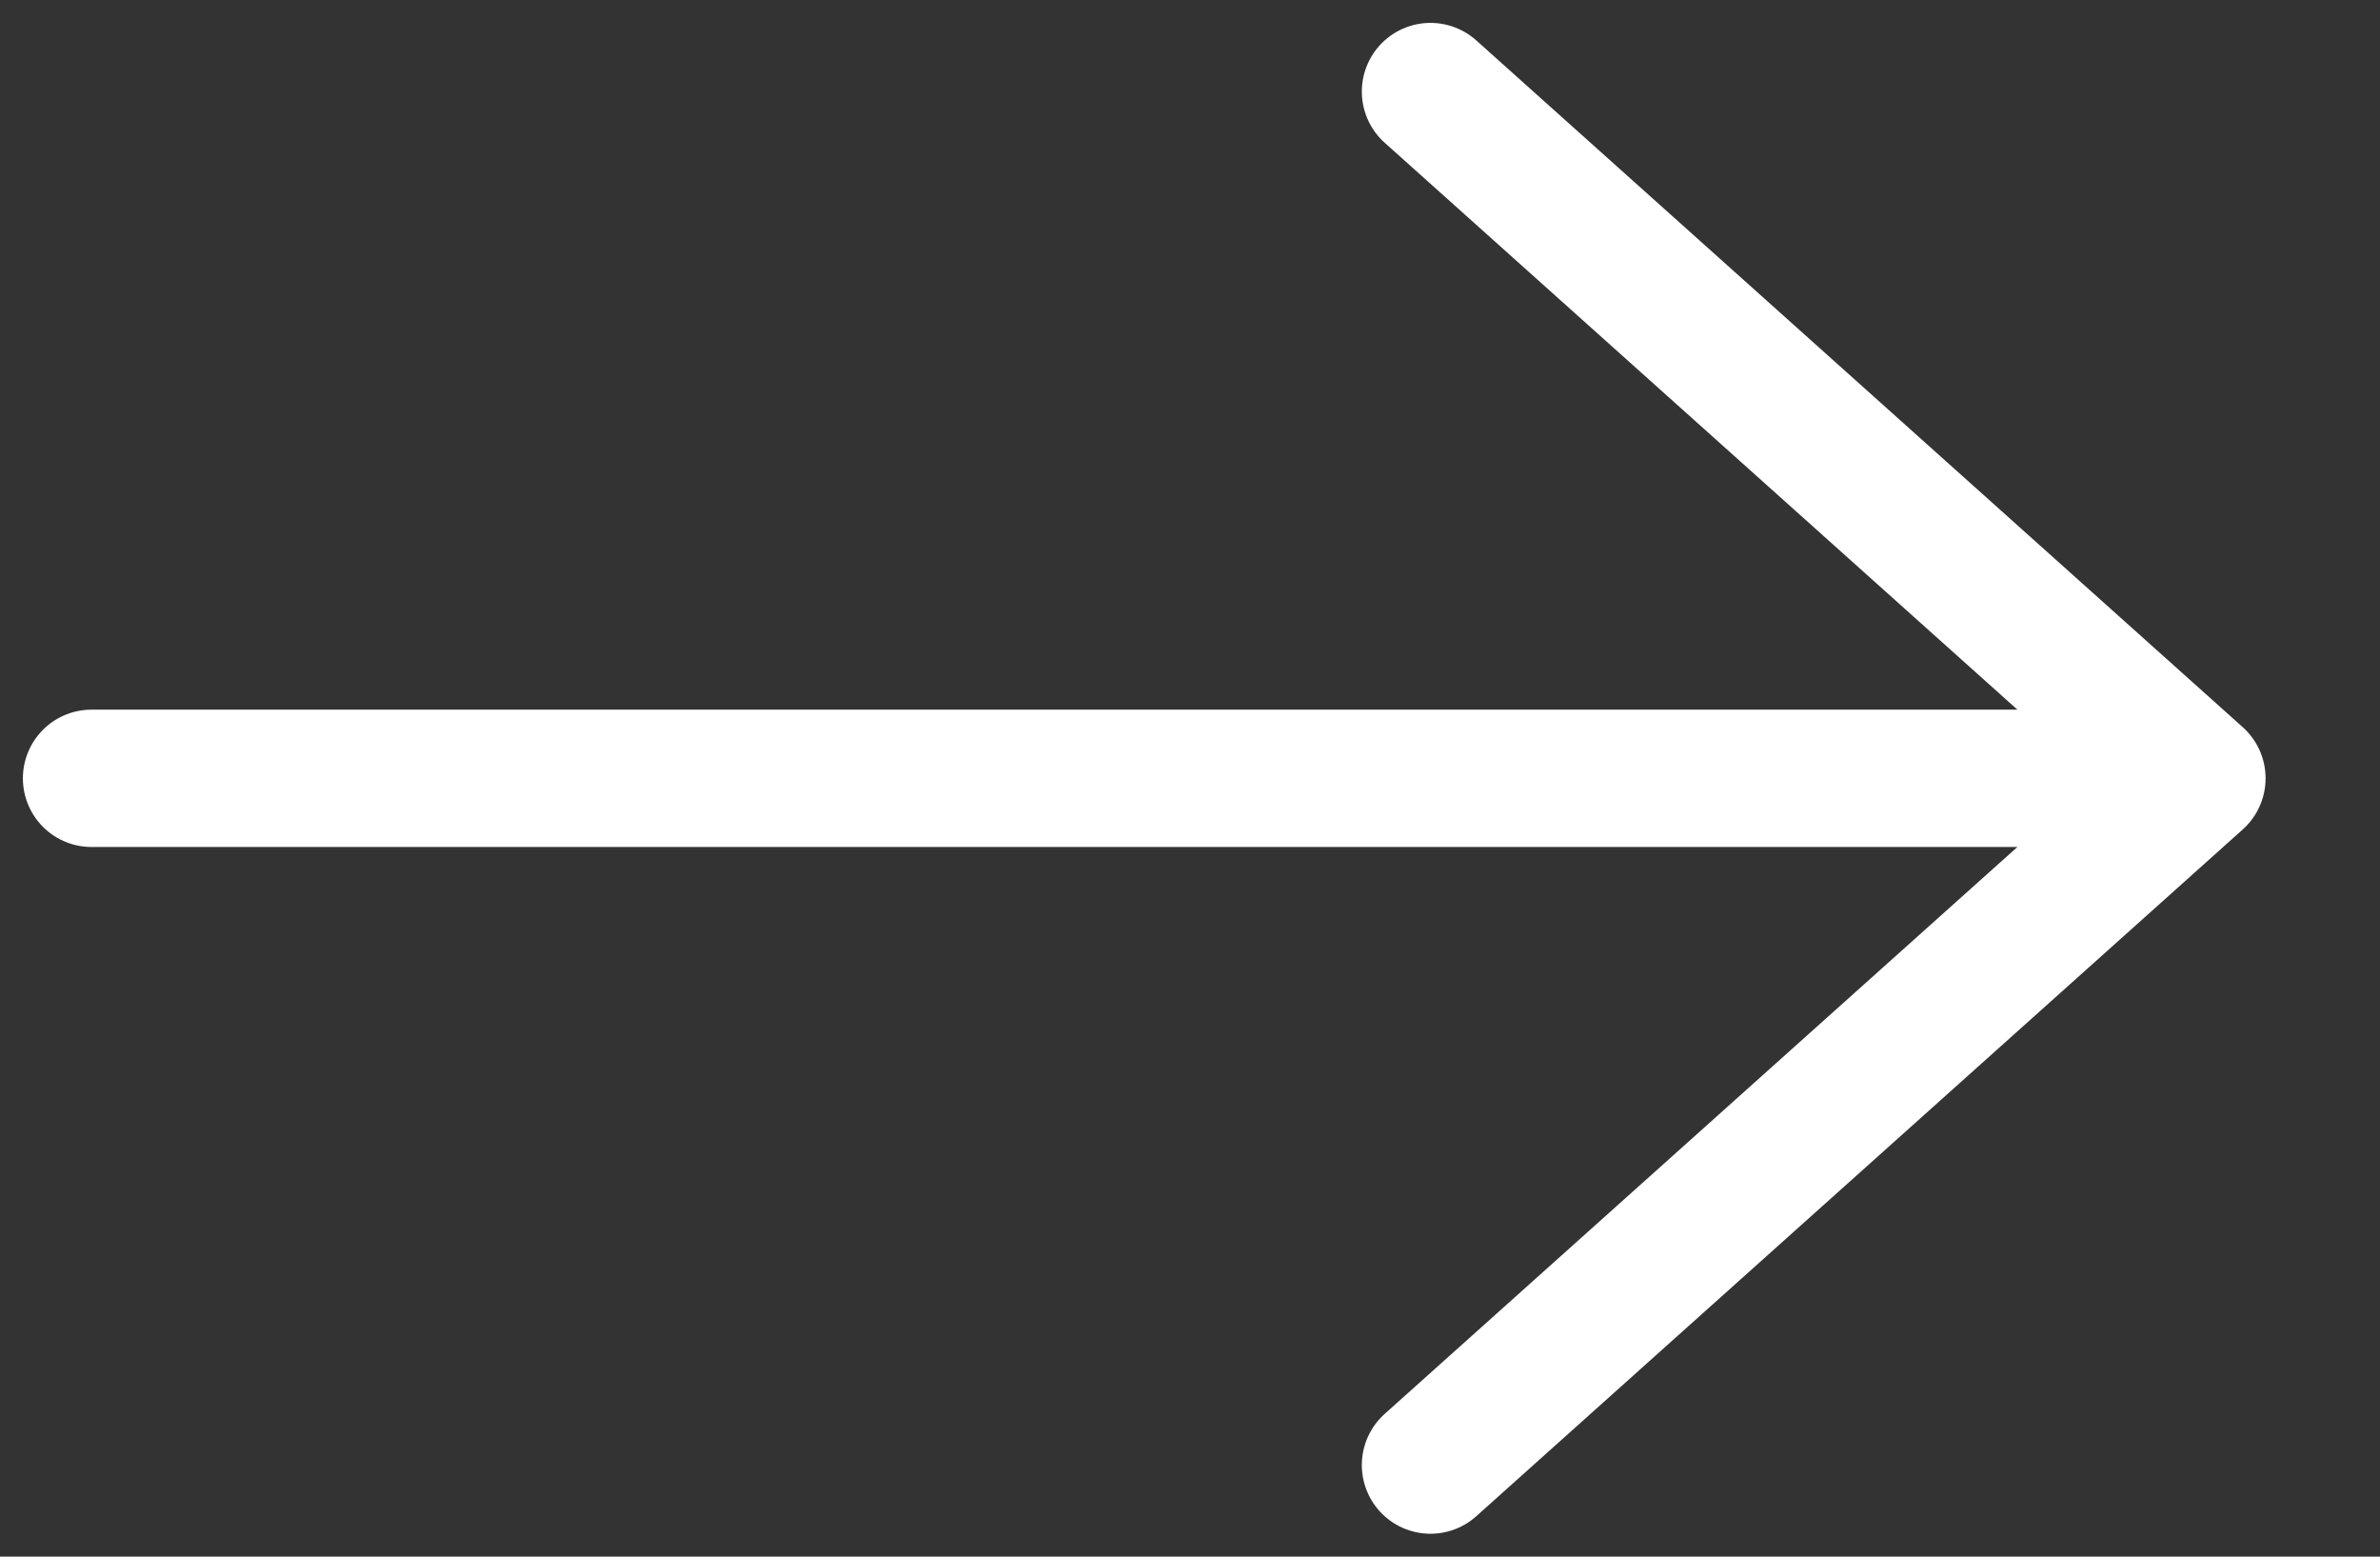 <svg width="26" height="17" viewBox="0 0 26 17" fill="none" xmlns="http://www.w3.org/2000/svg">
<rect x="0" y="0" width="26" height="17" fill="#333333" stroke="none"/>
<path d="M1 8.5H24M24 8.5L15.627 1M24 8.5L15.627 16" stroke="white" stroke-width="1.5" stroke-linecap="round"/>
</svg>

